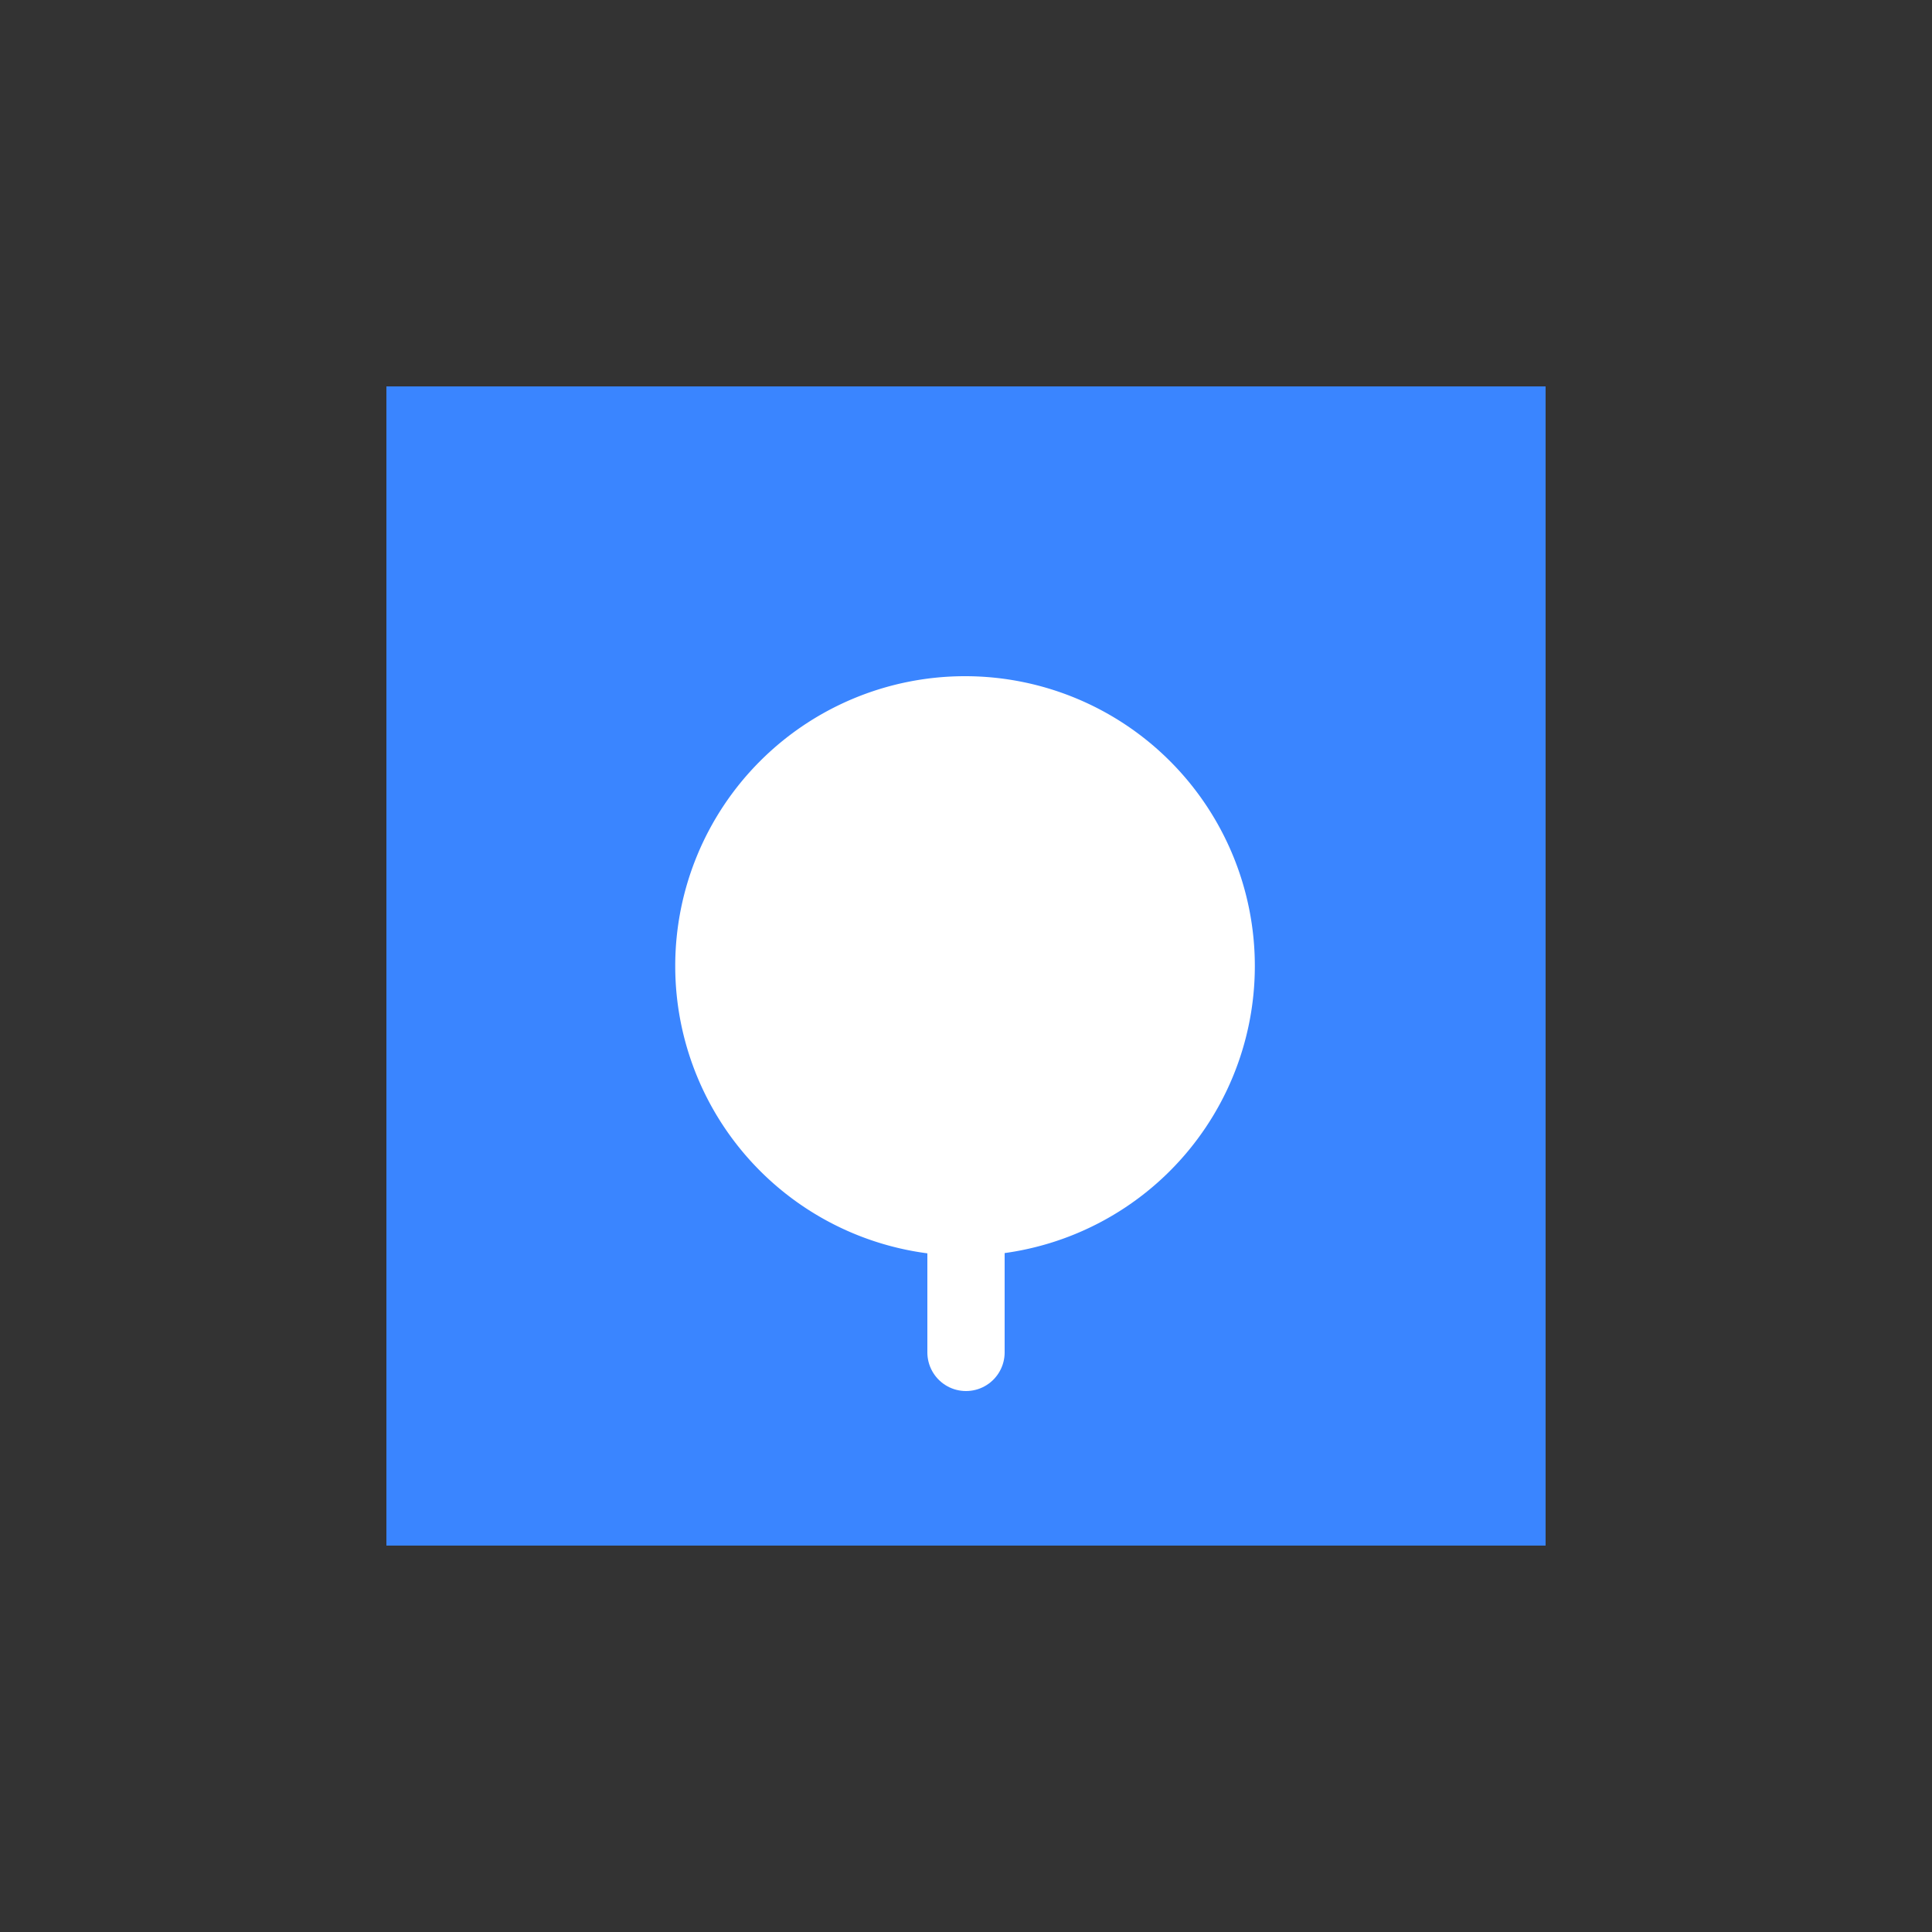 <svg xmlns="http://www.w3.org/2000/svg" viewBox="0 0 100 100" width="100" height="100">
  <rect x="0" y="0" width="100" height="100" fill="#333333" stroke="none"/>
  <path d="M20 20 L80 20 L80 80 L20 80 Z" fill="#3A85FF" />
  <path d="M50 35 A15 15 0 1 1 49.9 35" fill="#ffffff" />
  <path d="M50 50 L50 70" stroke="#ffffff" stroke-width="4" stroke-linecap="round" />
</svg>